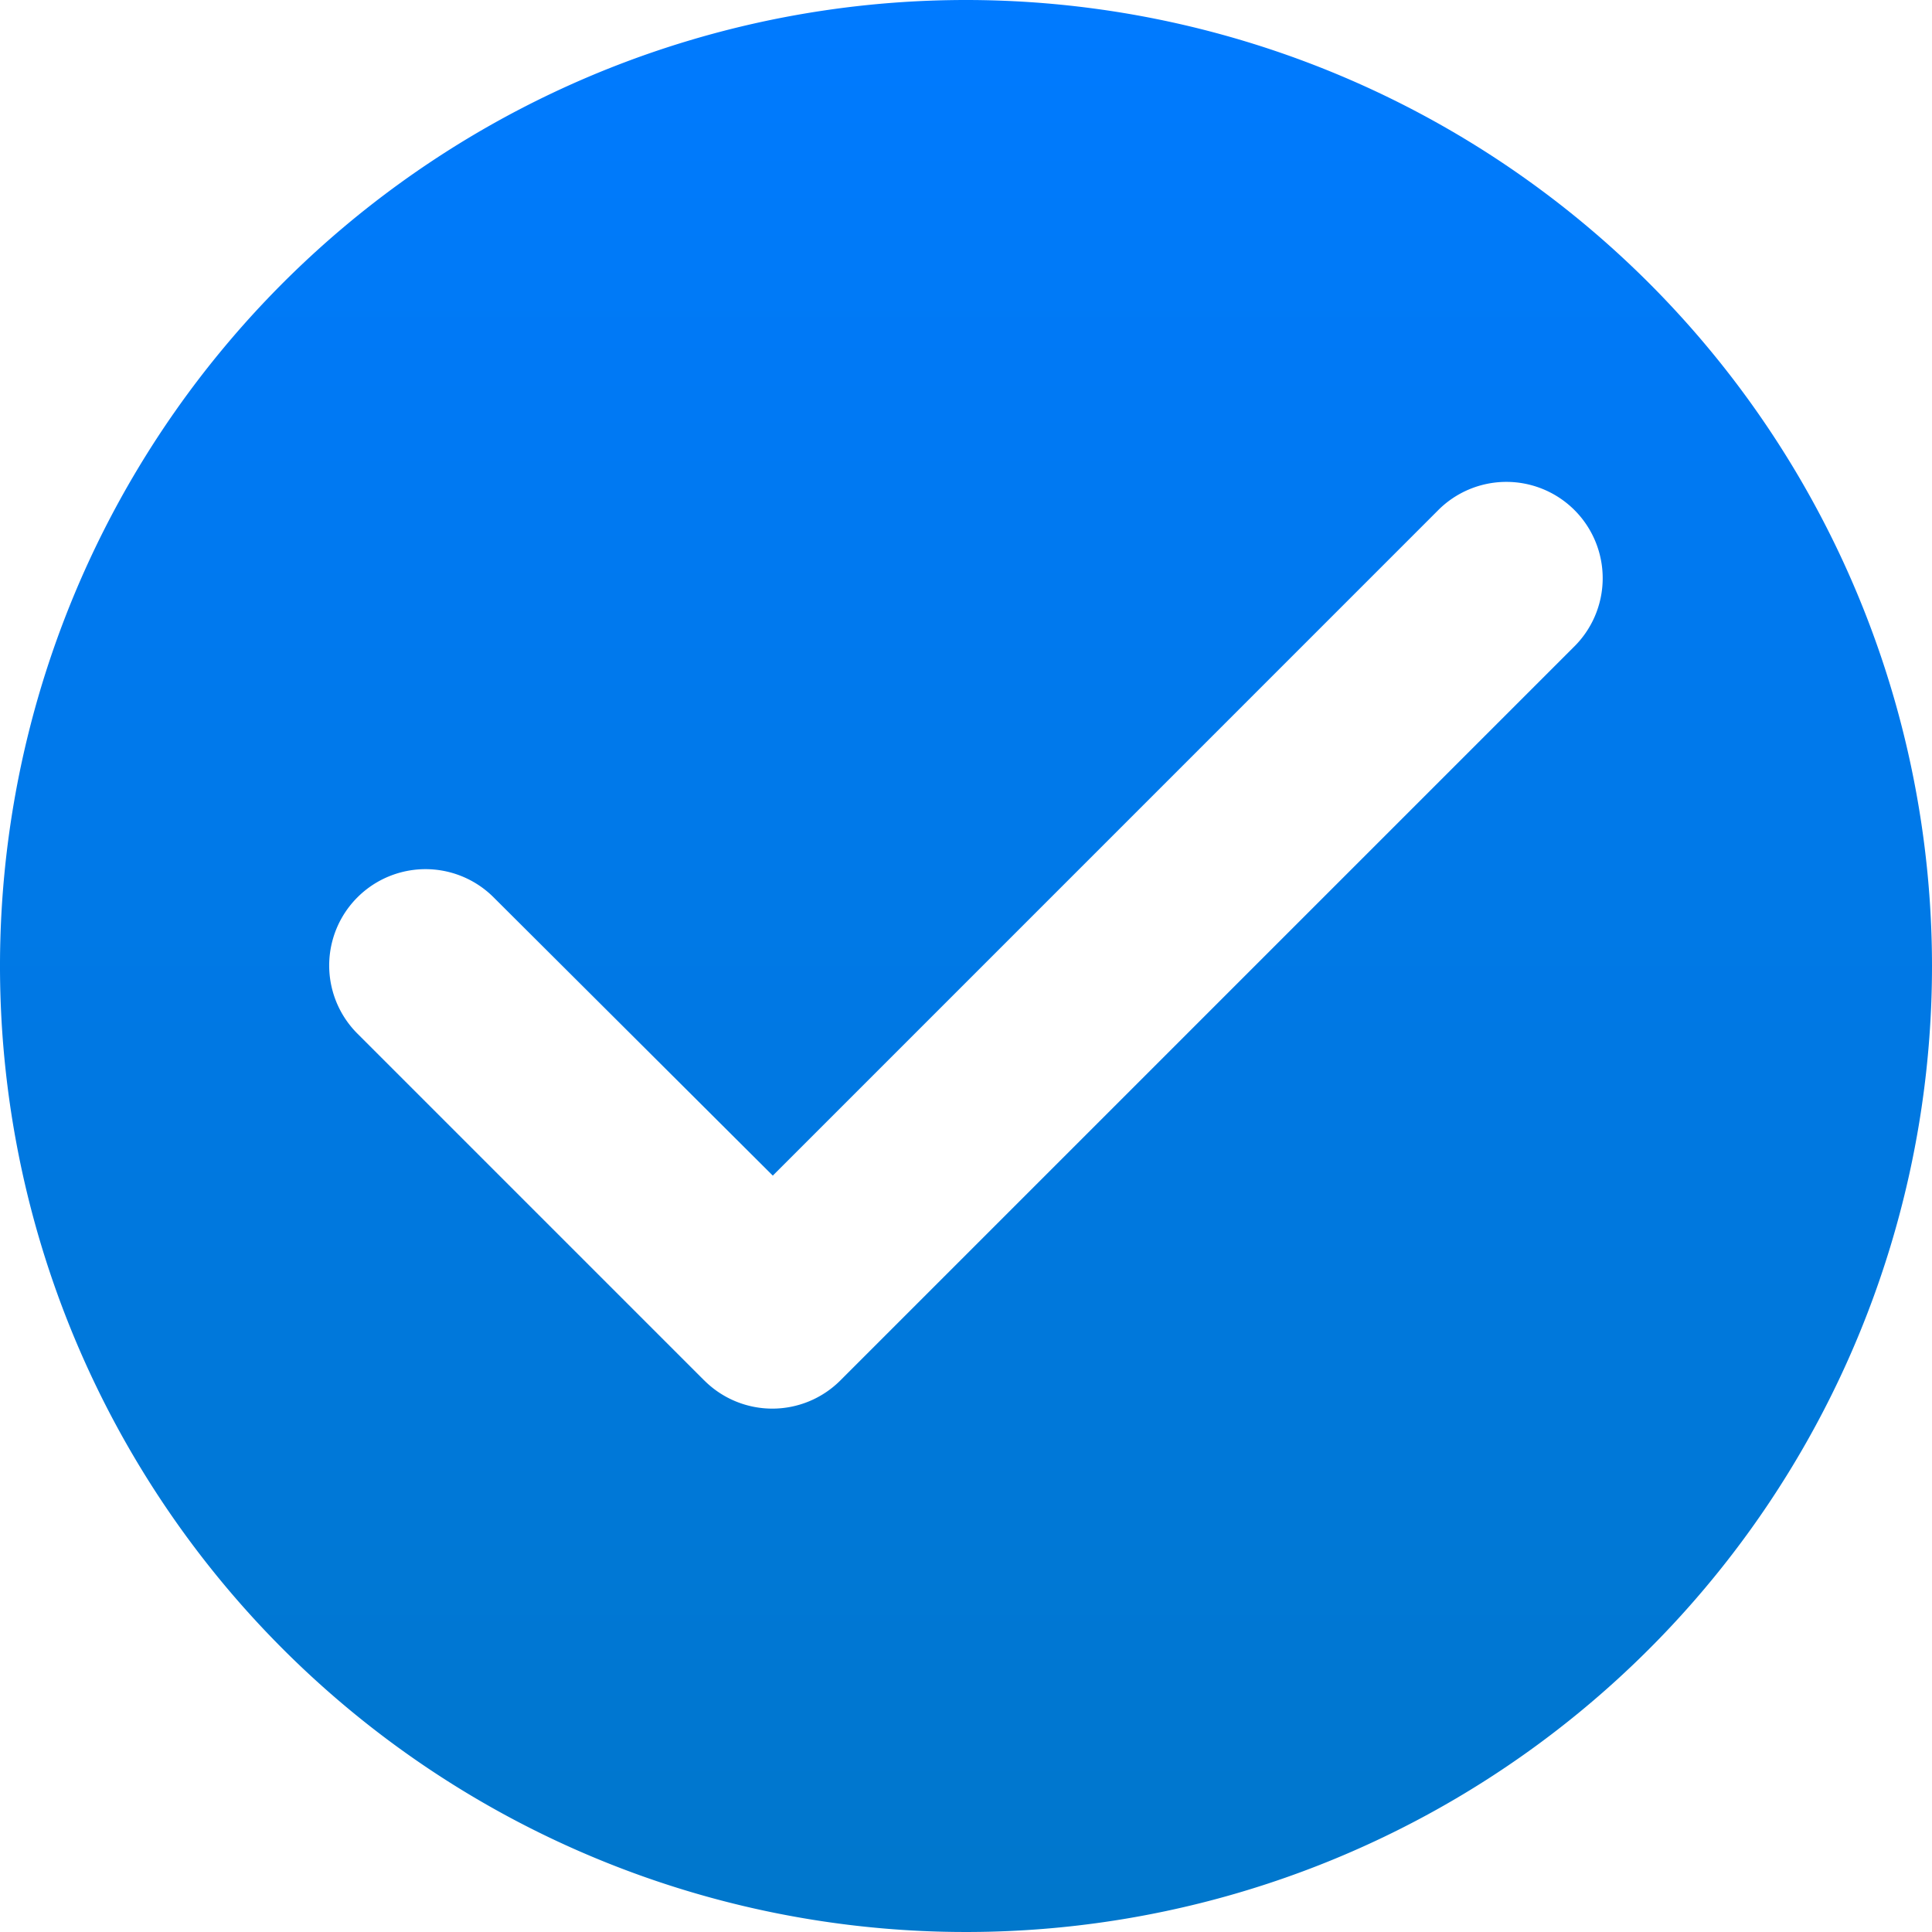 <svg xmlns="http://www.w3.org/2000/svg" xmlns:xlink="http://www.w3.org/1999/xlink" width="76" height="76" viewBox="0 0 76 76">
  <defs>
    <linearGradient id="linear-gradient" x1="0.5" x2="0.5" y2="1" gradientUnits="objectBoundingBox">
      <stop offset="0" stop-color="#007aff"/>
      <stop offset="1" stop-color="#0077cb"/>
    </linearGradient>
  </defs>
  <path id="패스_1396" data-name="패스 1396" d="M40,2A38,38,0,1,0,78,40,38.014,38.014,0,0,0,40,2ZM29.7,56.3,16.06,42.66A3.789,3.789,0,0,1,21.418,37.3L32.4,48.246,58.544,22.1A3.789,3.789,0,1,1,63.9,27.46L35.06,56.3a3.784,3.784,0,0,1-5.358,0Z" transform="translate(-2 -2)" fill="url(#linear-gradient)"/>
</svg>

